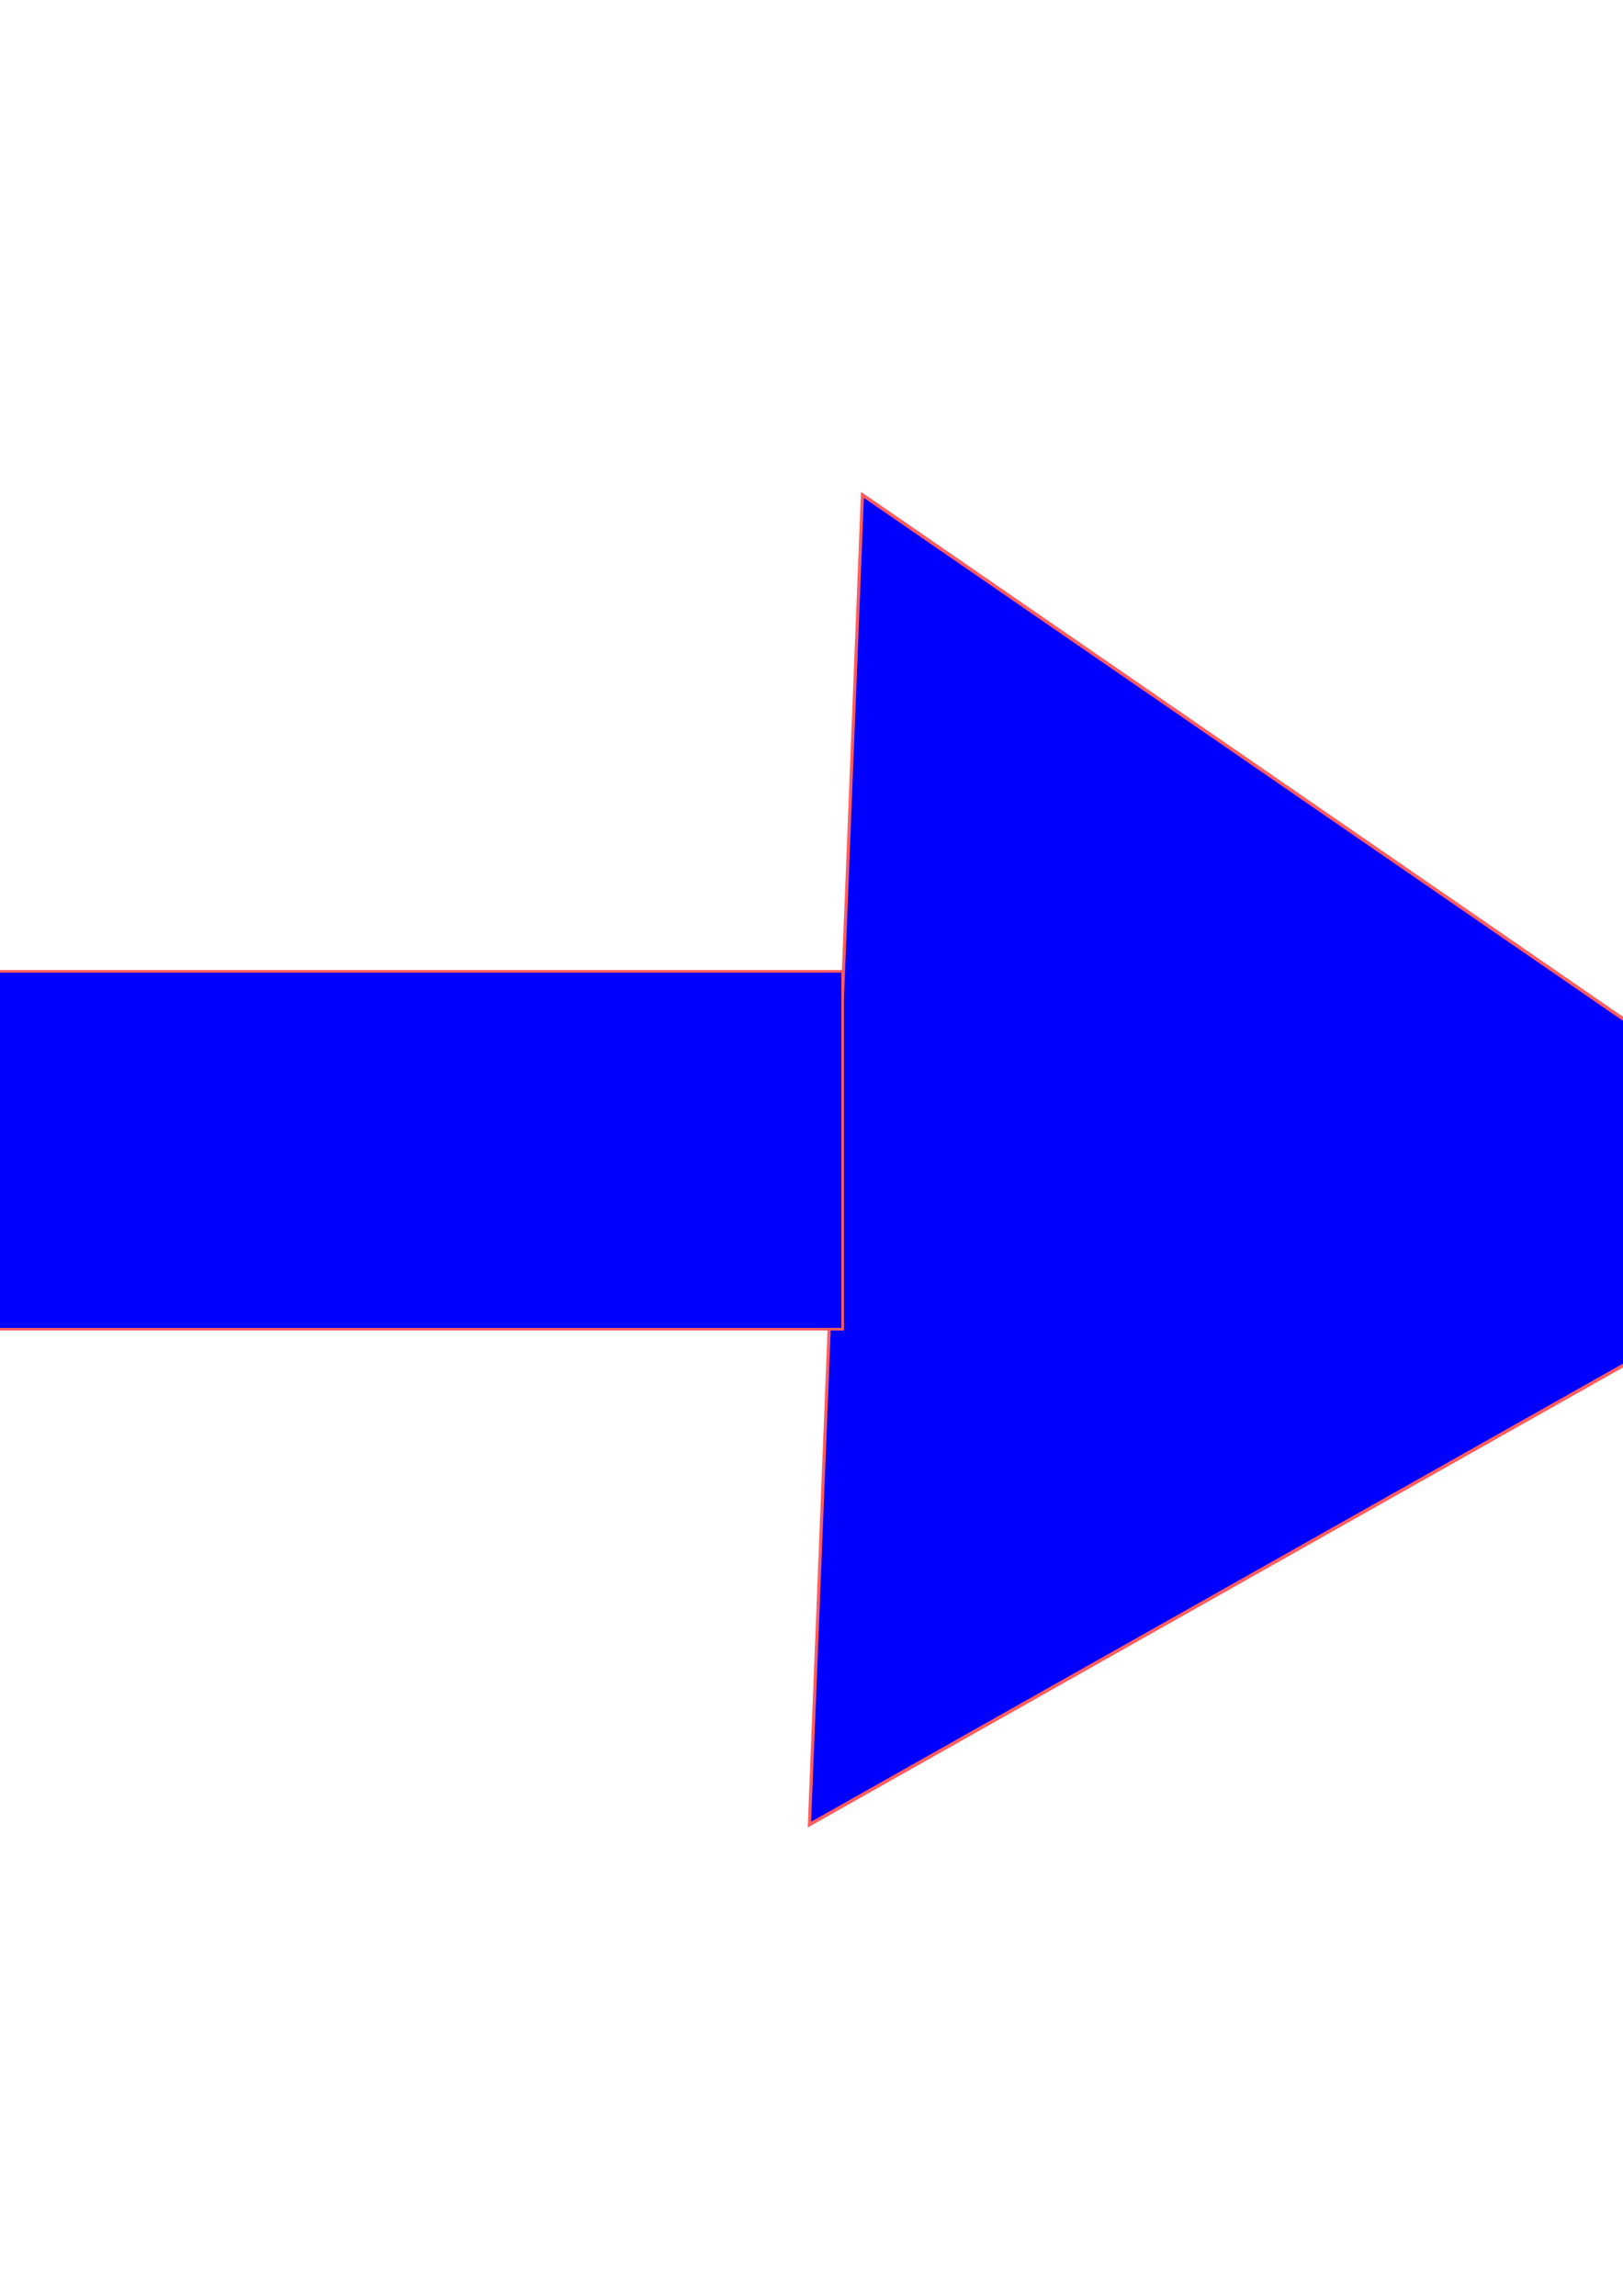 <?xml version="1.0" encoding="UTF-8" standalone="no"?>
<svg
   xmlns:dc="http://purl.org/dc/elements/1.1/"
   xmlns:cc="http://creativecommons.org/ns#"
   xmlns:rdf="http://www.w3.org/1999/02/22-rdf-syntax-ns#"
   xmlns:svg="http://www.w3.org/2000/svg"
   xmlns="http://www.w3.org/2000/svg"
   xmlns:sodipodi="http://sodipodi.sourceforge.net/DTD/sodipodi-0.dtd"
   xmlns:inkscape="http://www.inkscape.org/namespaces/inkscape"
   sodipodi:docname="arrow_0.svg"
   inkscape:version="1.0 (4035a4fb49, 2020-05-01)"
   id="svg78"
   version="1.1"
   viewBox="0 0 210 297"
   height="297mm"
   width="210mm">
  <defs
     id="defs72" />
  <sodipodi:namedview
     inkscape:window-maximized="1"
     inkscape:window-y="1"
     inkscape:window-x="-11"
     inkscape:window-height="1202"
     inkscape:window-width="2304"
     showgrid="false"
     inkscape:document-rotation="0"
     inkscape:current-layer="layer1"
     inkscape:document-units="mm"
     inkscape:cy="560"
     inkscape:cx="400"
     inkscape:zoom="0.35"
     inkscape:pageshadow="2"
     inkscape:pageopacity="0.0"
     borderopacity="1.0"
     bordercolor="#666666"
     pagecolor="#ffffff"
     id="base" />
  <g
     id="layer1"
     inkscape:groupmode="layer"
     inkscape:label="Layer 1">
    <g
       transform="rotate(90,110.067,149.985)"
       id="g92">
      <path
         sodipodi:type="star"
         style="fill:#0000ff;stroke:#ff5d5d;stroke-width:0.265"
         id="path80"
         sodipodi:sides="3"
         sodipodi:cx="99.029755"
         sodipodi:cy="56.696426"
         sodipodi:r1="59.138477"
         sodipodi:r2="29.569241"
         sodipodi:arg1="0.56672922"
         sodipodi:arg2="1.6139268"
         inkscape:flatsided="true"
         inkscape:rounded="0"
         inkscape:randomized="0"
         d="M 148.923,88.446 46.587,84.03 101.58,-2.387 Z"
         inkscape:transform-center-x="2.1425901"
         inkscape:transform-center-y="-21.219671"
         transform="matrix(1.681,0,0,1.553,-54.216,17.963)" />
      <rect
         style="fill:#0000ff;stroke:#ff5d5d;stroke-width:0.334"
         id="rect86"
         width="46.295"
         height="134.689"
         x="85.74"
         y="151.024" />
    </g>
  </g>
</svg>
